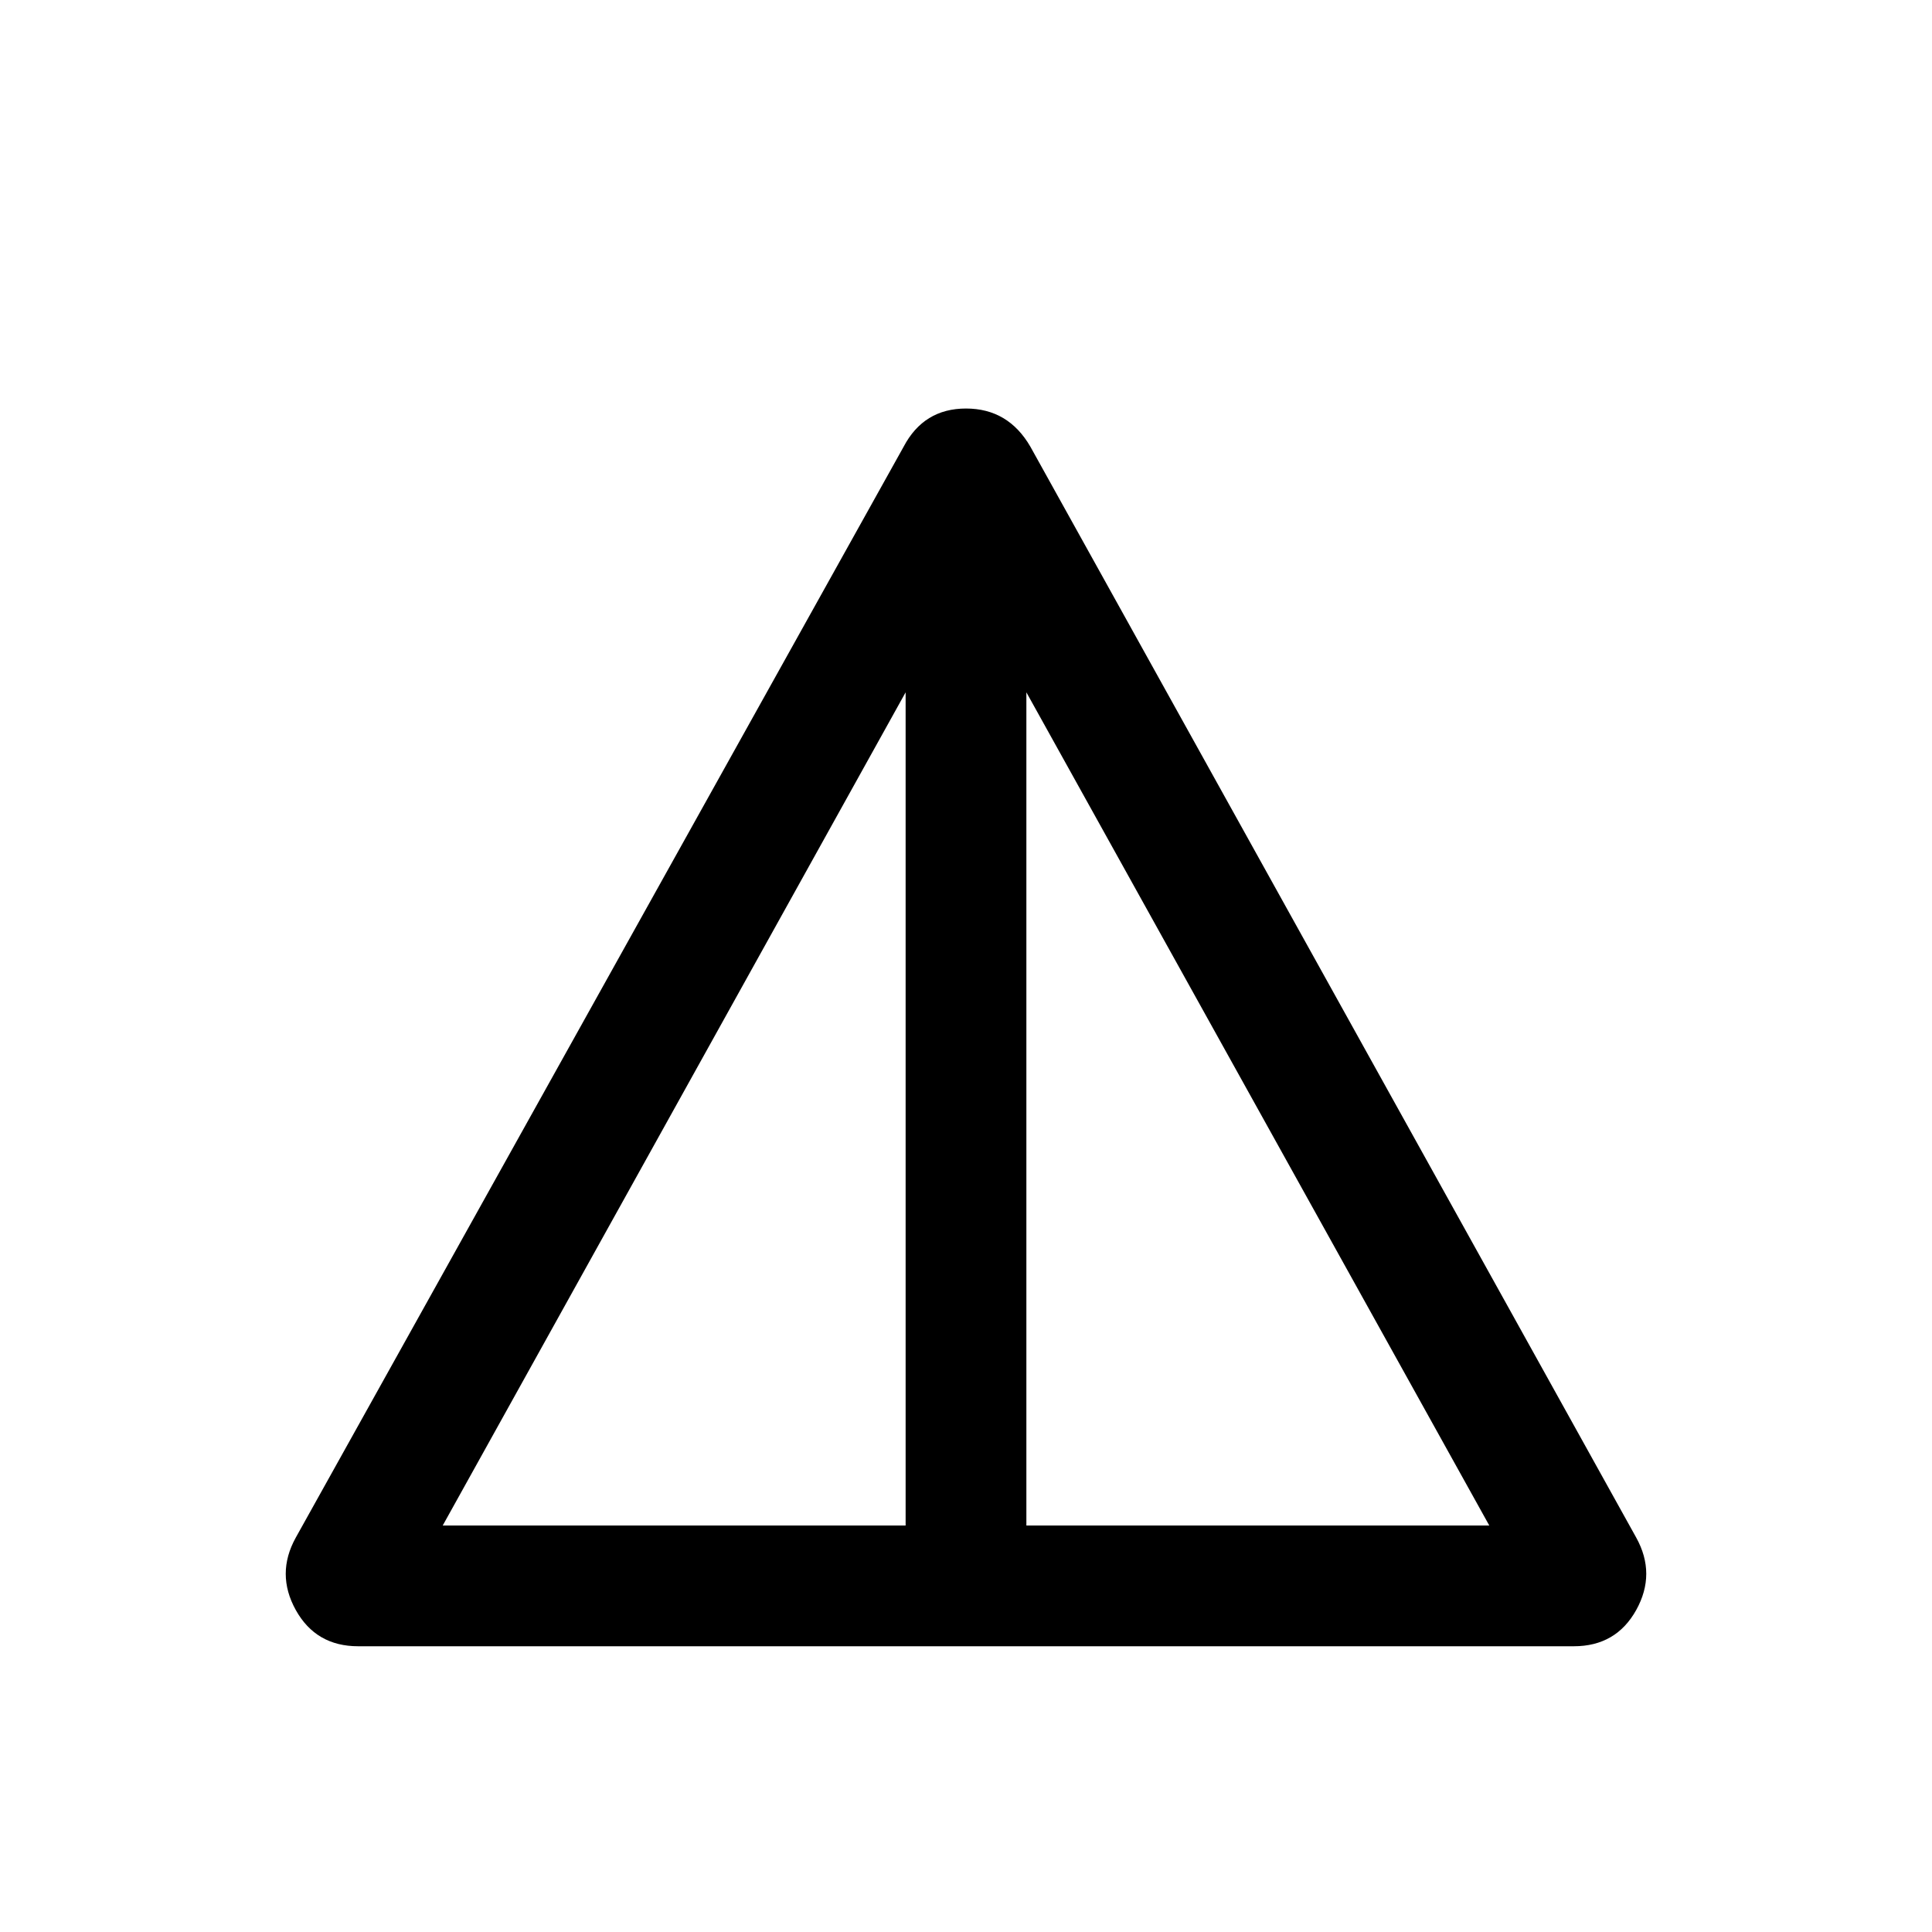 <svg xmlns="http://www.w3.org/2000/svg" height="20" width="20"><path d="M3.708 17.042Q3.271 17.042 3.062 16.667Q2.854 16.292 3.062 15.917L9.354 4.625Q9.562 4.229 10 4.229Q10.438 4.229 10.667 4.625L16.938 15.917Q17.146 16.292 16.938 16.667Q16.729 17.042 16.292 17.042ZM4.583 15.792H9.375V7.167ZM10.625 15.792H15.417L10.625 7.167Z"/></svg>